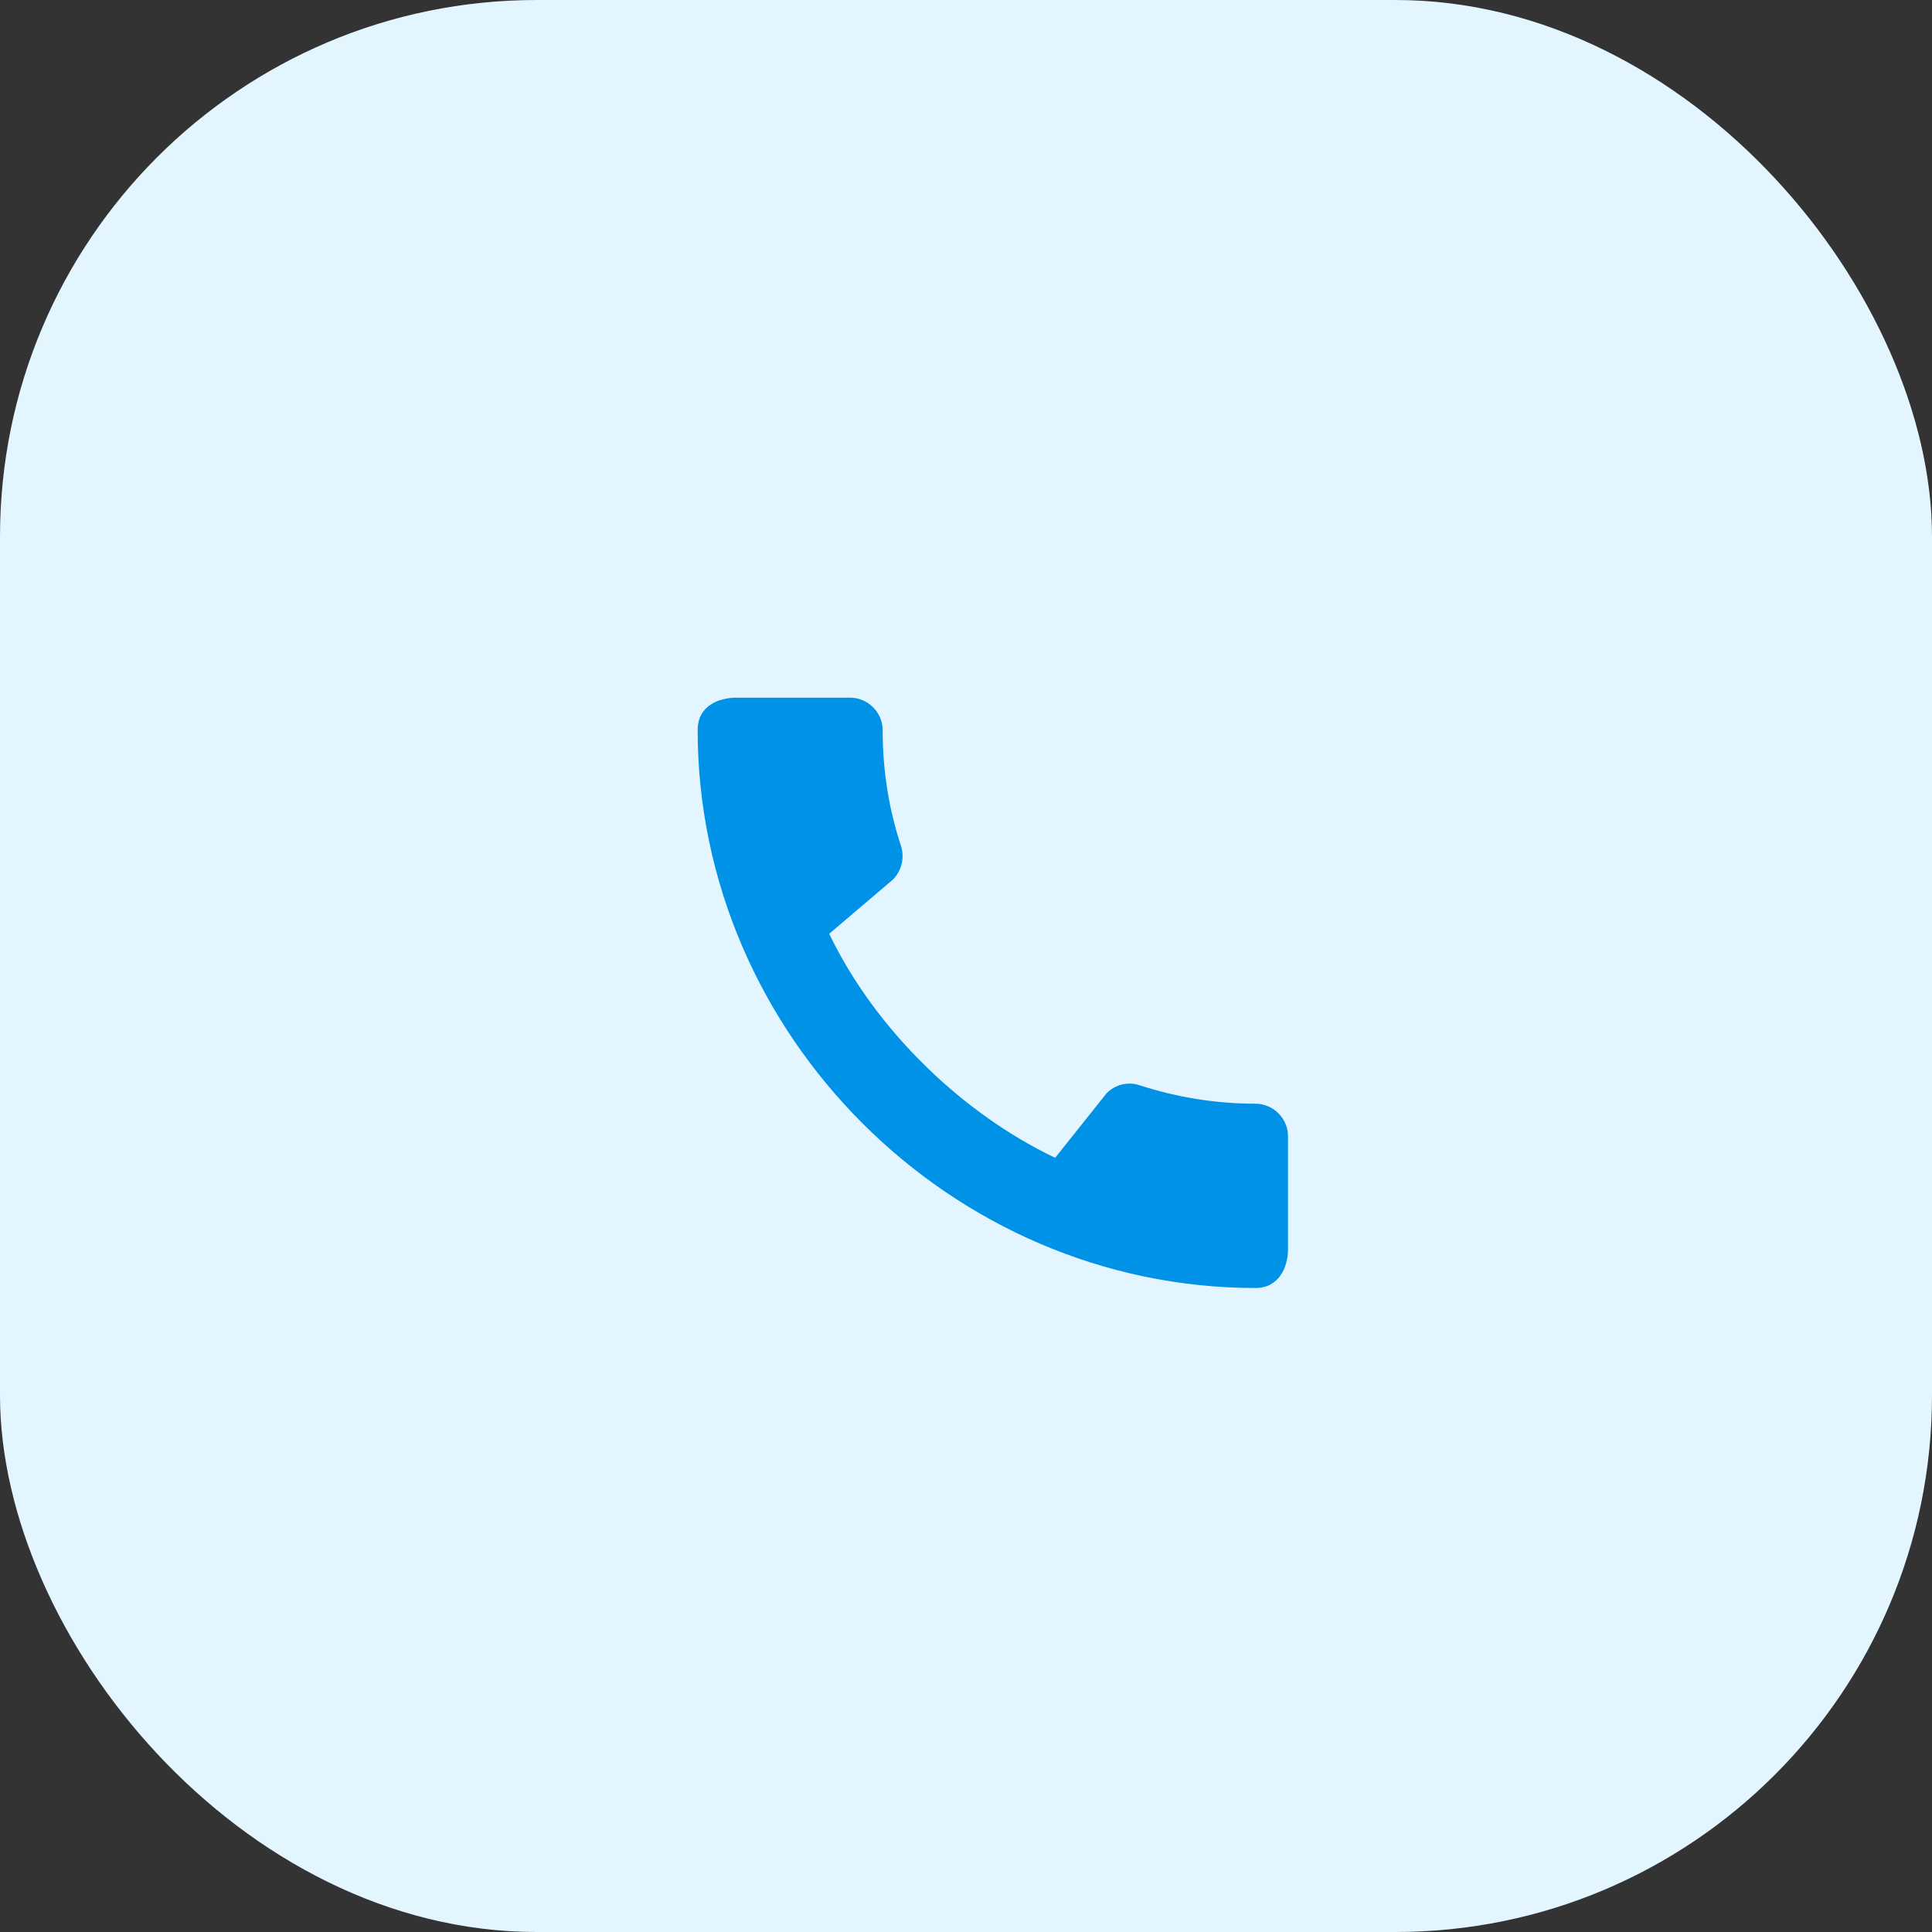 <svg width="36" height="36" viewBox="0 0 36 36" fill="none" xmlns="http://www.w3.org/2000/svg">
<rect x="0" y="0" width="36" height="36" fill="#333333" stroke="none"/>
<rect width="36" height="36" rx="10" fill="#E3F5FF"/>
<path d="M23.395 20.566C22.643 20.566 21.916 20.443 21.238 20.223C21.131 20.187 21.017 20.182 20.908 20.208C20.799 20.234 20.699 20.29 20.621 20.37L19.661 21.574C17.932 20.749 16.312 19.191 15.451 17.4L16.642 16.386C16.807 16.214 16.856 15.976 16.789 15.762C16.563 15.084 16.447 14.357 16.447 13.605C16.447 13.275 16.172 13 15.842 13H13.727C13.397 13 13 13.147 13 13.605C13 19.282 17.724 24 23.395 24C23.829 24 24 23.615 24 23.279V21.171C24 20.841 23.725 20.566 23.395 20.566Z" fill="#0092E6"/>
</svg>
